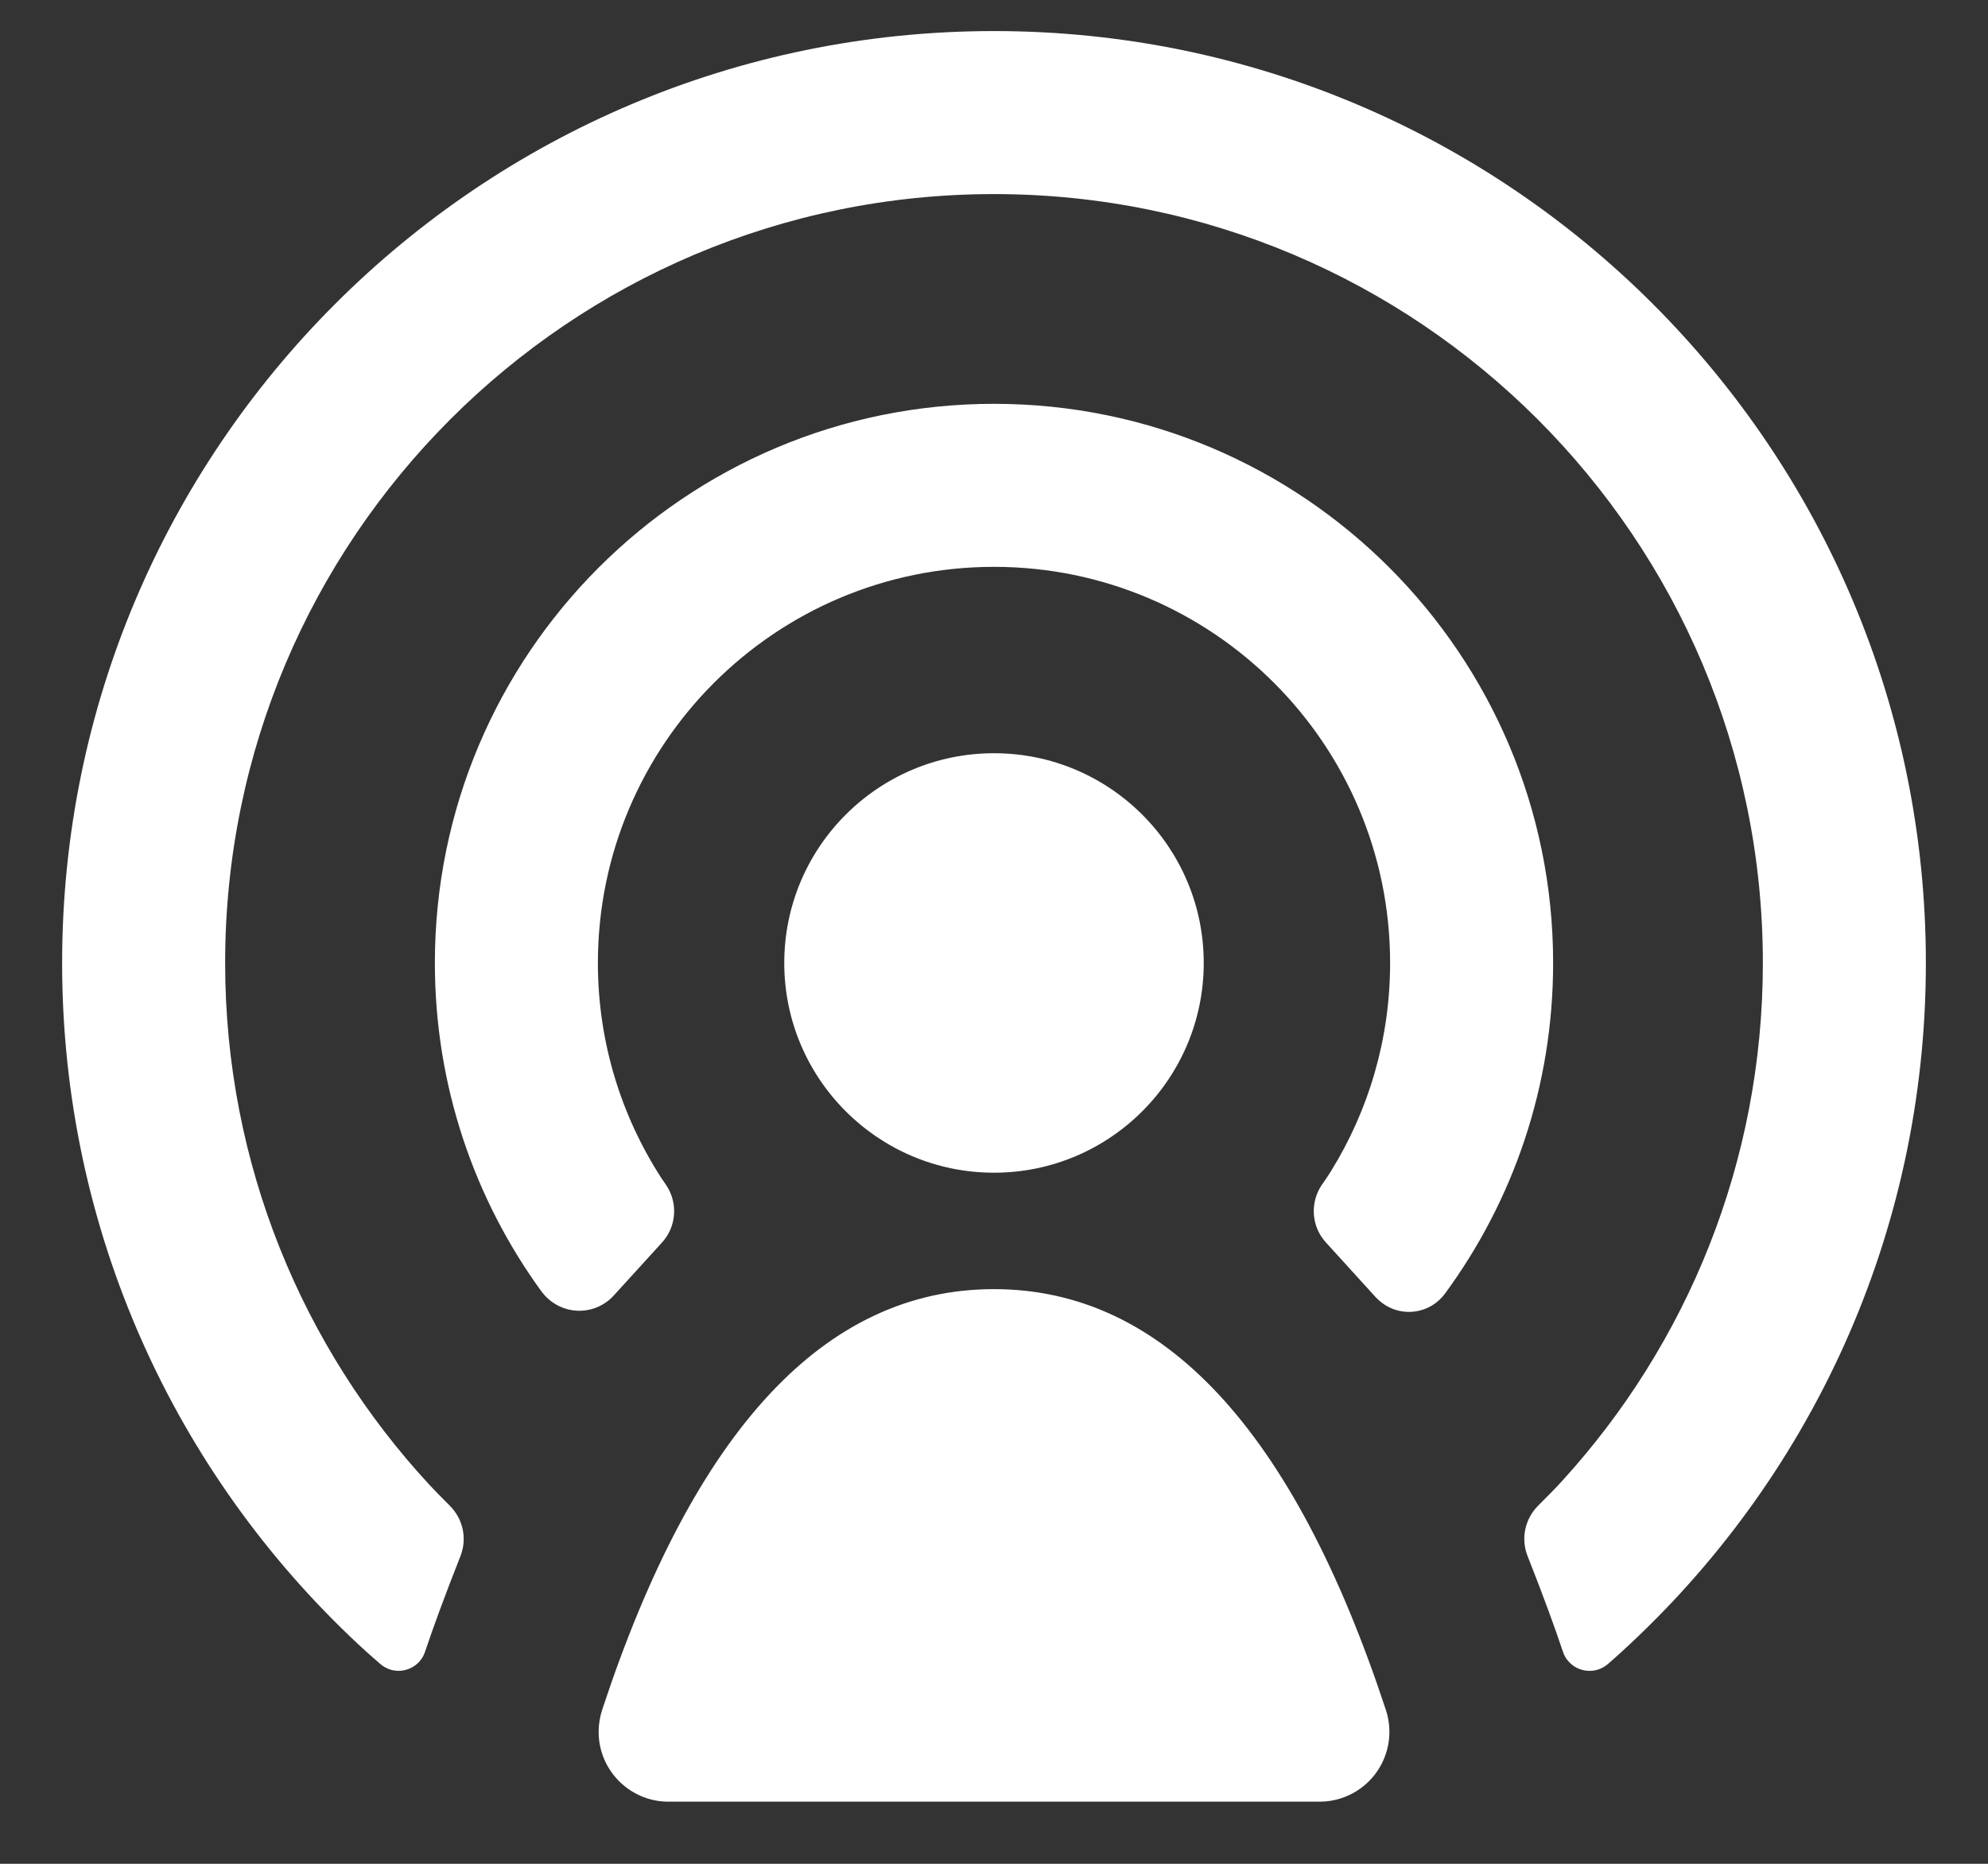 <svg width="16" height="15" viewBox="0 0 16 15" fill="white" xmlns="http://www.w3.org/2000/svg">
<rect x="0" y="0" width="16" height="15" fill="#333333" stroke="none"/>
<path fill-rule="evenodd" clip-rule="evenodd" d="M2.882 13.232C2.929 13.276 2.989 13.33 3.061 13.392C3.084 13.412 3.11 13.426 3.138 13.436C3.256 13.474 3.383 13.41 3.421 13.293C3.485 13.101 3.579 12.845 3.706 12.523C3.761 12.383 3.727 12.225 3.621 12.119C3.554 12.052 3.499 11.996 3.458 11.952C2.437 10.849 1.812 9.372 1.812 7.75C1.812 4.333 4.583 1.562 8 1.562C11.417 1.562 14.188 4.333 14.188 7.75C14.188 9.356 13.576 10.819 12.573 11.918C12.525 11.971 12.46 12.038 12.378 12.119C12.273 12.225 12.239 12.383 12.294 12.522C12.421 12.844 12.515 13.101 12.579 13.293C12.588 13.321 12.602 13.347 12.622 13.369C12.703 13.463 12.845 13.474 12.94 13.393C12.983 13.355 13.021 13.322 13.052 13.293C14.556 11.921 15.5 9.946 15.5 7.75C15.5 3.608 12.142 0.25 8 0.25C3.858 0.25 0.5 3.608 0.5 7.75C0.5 9.914 1.416 11.863 2.882 13.232ZM4.358 10.394L4.359 10.395C4.374 10.415 4.391 10.434 4.41 10.451C4.563 10.591 4.8 10.58 4.939 10.427L5.328 10C5.446 9.871 5.458 9.677 5.359 9.534C5.346 9.515 5.334 9.498 5.324 9.483C5.001 8.984 4.812 8.389 4.812 7.75C4.812 5.99 6.24 4.562 8 4.562C9.76 4.562 11.188 5.99 11.188 7.75C11.188 8.364 11.014 8.938 10.713 9.424C10.694 9.455 10.67 9.491 10.641 9.532C10.541 9.676 10.553 9.87 10.671 9.999L11.073 10.441C11.089 10.458 11.107 10.474 11.126 10.488C11.286 10.606 11.511 10.572 11.629 10.412C12.177 9.666 12.5 8.746 12.5 7.75C12.5 5.265 10.485 3.25 8 3.25C5.515 3.25 3.5 5.265 3.5 7.75C3.5 8.738 3.818 9.651 4.358 10.394ZM8 10.375C9.359 10.375 10.41 11.504 11.154 13.762C11.251 14.057 11.091 14.375 10.795 14.472C10.739 14.491 10.679 14.5 10.62 14.5H5.38C5.07 14.5 4.818 14.248 4.818 13.938C4.818 13.878 4.828 13.818 4.846 13.762C5.59 11.504 6.641 10.375 8 10.375ZM6.312 7.75C6.312 8.682 7.068 9.438 8 9.438C8.932 9.438 9.688 8.682 9.688 7.75C9.688 6.818 8.932 6.062 8 6.062C7.068 6.062 6.312 6.818 6.312 7.75Z"/>
</svg>
